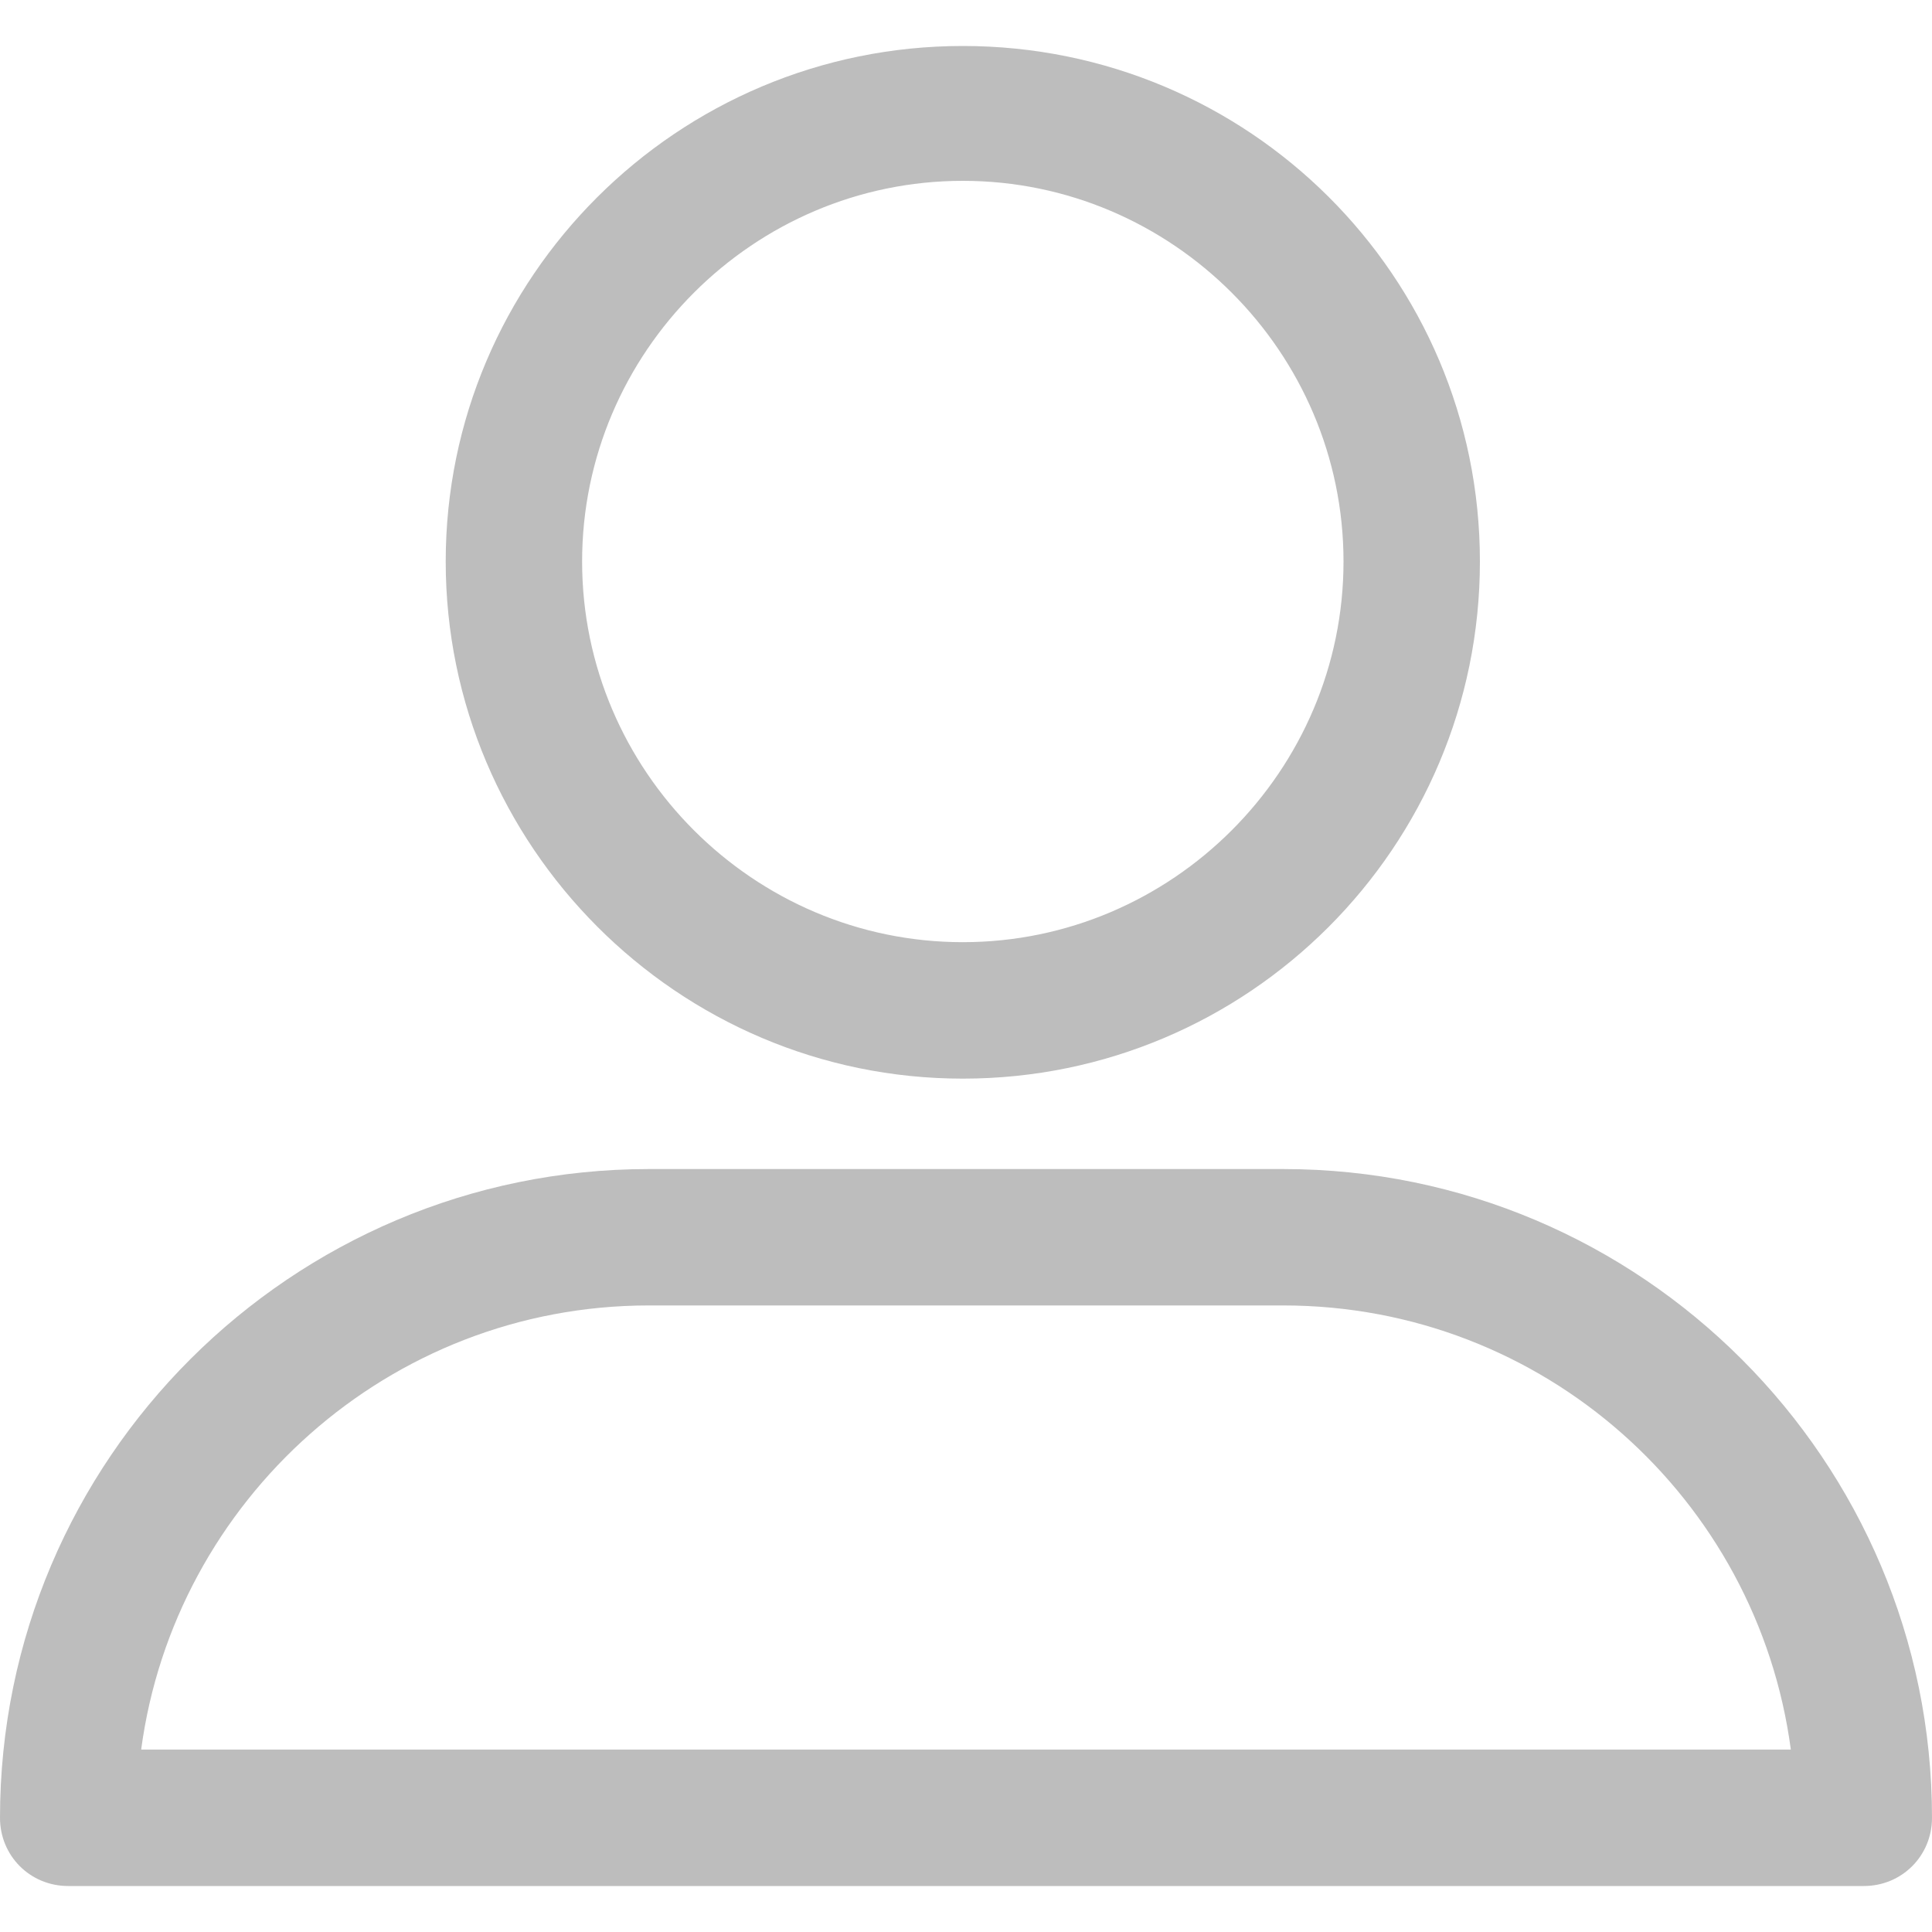 <svg width="30" height="30" viewBox="0 0 30 30" fill="none" xmlns="http://www.w3.org/2000/svg">
    <path fill-rule="evenodd" clip-rule="evenodd" d="M22.98 8.719C22.98 13.152 19.384 16.749 14.951 16.749C10.517 16.749 6.921 13.128 6.921 8.719C6.921 4.31 10.517 0.714 14.951 0.714C19.384 0.714 22.98 4.286 22.98 8.719ZM20.862 8.719C20.862 5.468 18.202 2.808 14.951 2.808C11.7 2.808 9.039 5.468 9.039 8.719C9.039 11.97 11.7 14.63 14.951 14.63C18.202 14.63 20.862 11.97 20.862 8.719ZM28.941 29.286H1.059C0.468 29.286 0 28.818 0 28.227C0 22.66 4.532 18.153 10.074 18.153H19.926C25.493 18.153 30 22.685 30 28.227C30 28.818 29.532 29.286 28.941 29.286ZM19.926 20.271H10.074C6.035 20.271 2.709 23.3 2.192 27.167H27.808C27.291 23.276 23.965 20.271 19.926 20.271Z" fill="#BDBDBD"/>
</svg>